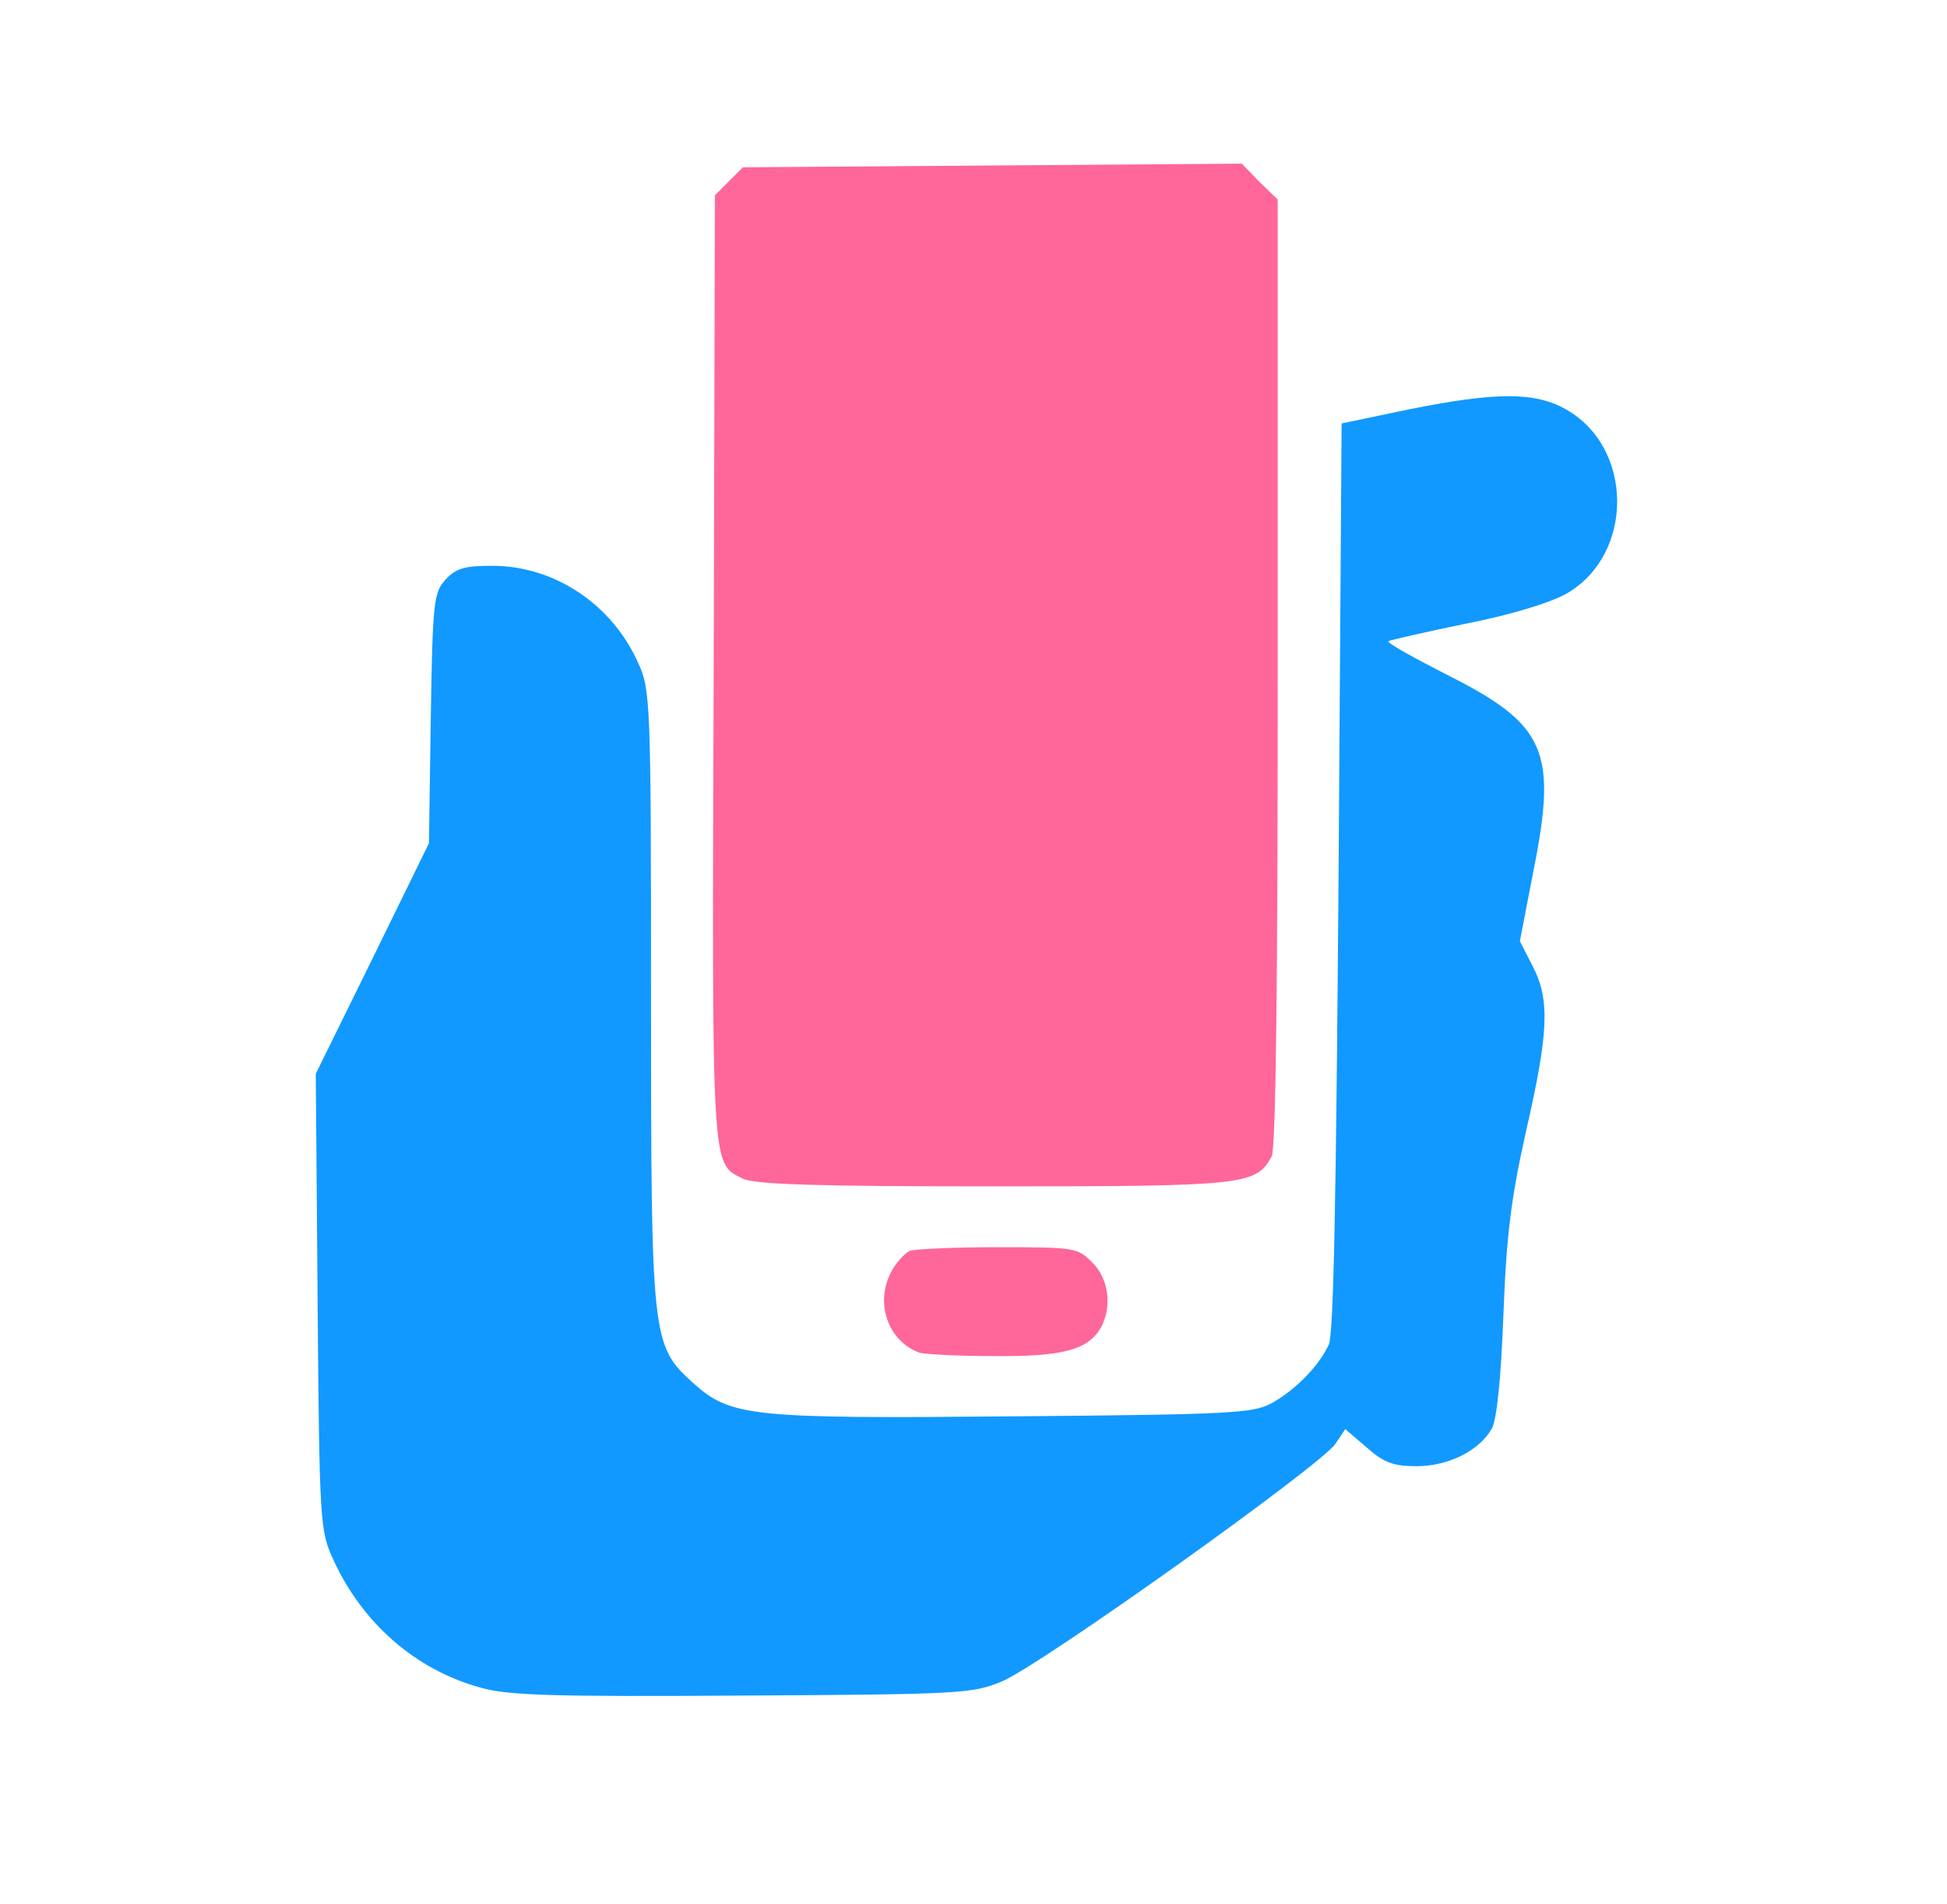 <svg xmlns="http://www.w3.org/2000/svg" width="320px" height="313px" viewBox="0 0 3200 3130"
     preserveAspectRatio="xMidYMid meet">
    <g id="layer101" fill="#1199ff" stroke="none">
        <path d="M790 2774 c-106 -29 -194 -105 -242 -210 -22 -48 -23 -58 -26 -424 l-3 -375 93 -189 93 -190 3 -205 c3 -193 5 -207 24 -228 17 -19 32 -23 77 -23 102 0 197 63 240 160 20 43 21 64 21 546 0 567 1 575 69 637 62 56 95 59 531 55 352 -3 388 -5 419 -21 40 -22 79 -62 95 -97 8 -18 12 -244 16 -770 l5 -744 110 -23 c144 -29 208 -29 259 0 111 63 112 237 2 302 -26 15 -90 35 -166 50 -68 14 -125 27 -128 29 -2 3 41 27 96 55 163 82 182 125 142 324 l-22 114 21 41 c29 56 26 110 -11 272 -24 108 -32 167 -37 300 -4 107 -11 173 -19 188 -21 37 -72 62 -124 62 -38 0 -54 -6 -82 -31 l-35 -30 -16 24 c-23 35 -487 366 -549 391 -48 20 -70 21 -426 23 -307 2 -385 0 -430 -13z"/>
    </g>
    <g id="layer102" fill="#ff6699" stroke="none">
        <path d="M1510 2223 c-50 -19 -72 -80 -46 -131 8 -16 23 -32 31 -36 9 -3 75 -6 146 -6 125 0 131 1 154 25 27 26 33 72 15 106 -21 38 -63 49 -177 48 -59 0 -115 -3 -123 -6z"/>
        <path d="M1220 1937 c-51 -26 -50 -6 -47 -839 l2 -777 23 -23 23 -23 410 -3 410 -3 29 30 30 29 0 777 c0 513 -3 783 -10 796 -26 47 -44 49 -457 49 -291 0 -394 -3 -413 -13z"/>
    </g>
</svg>